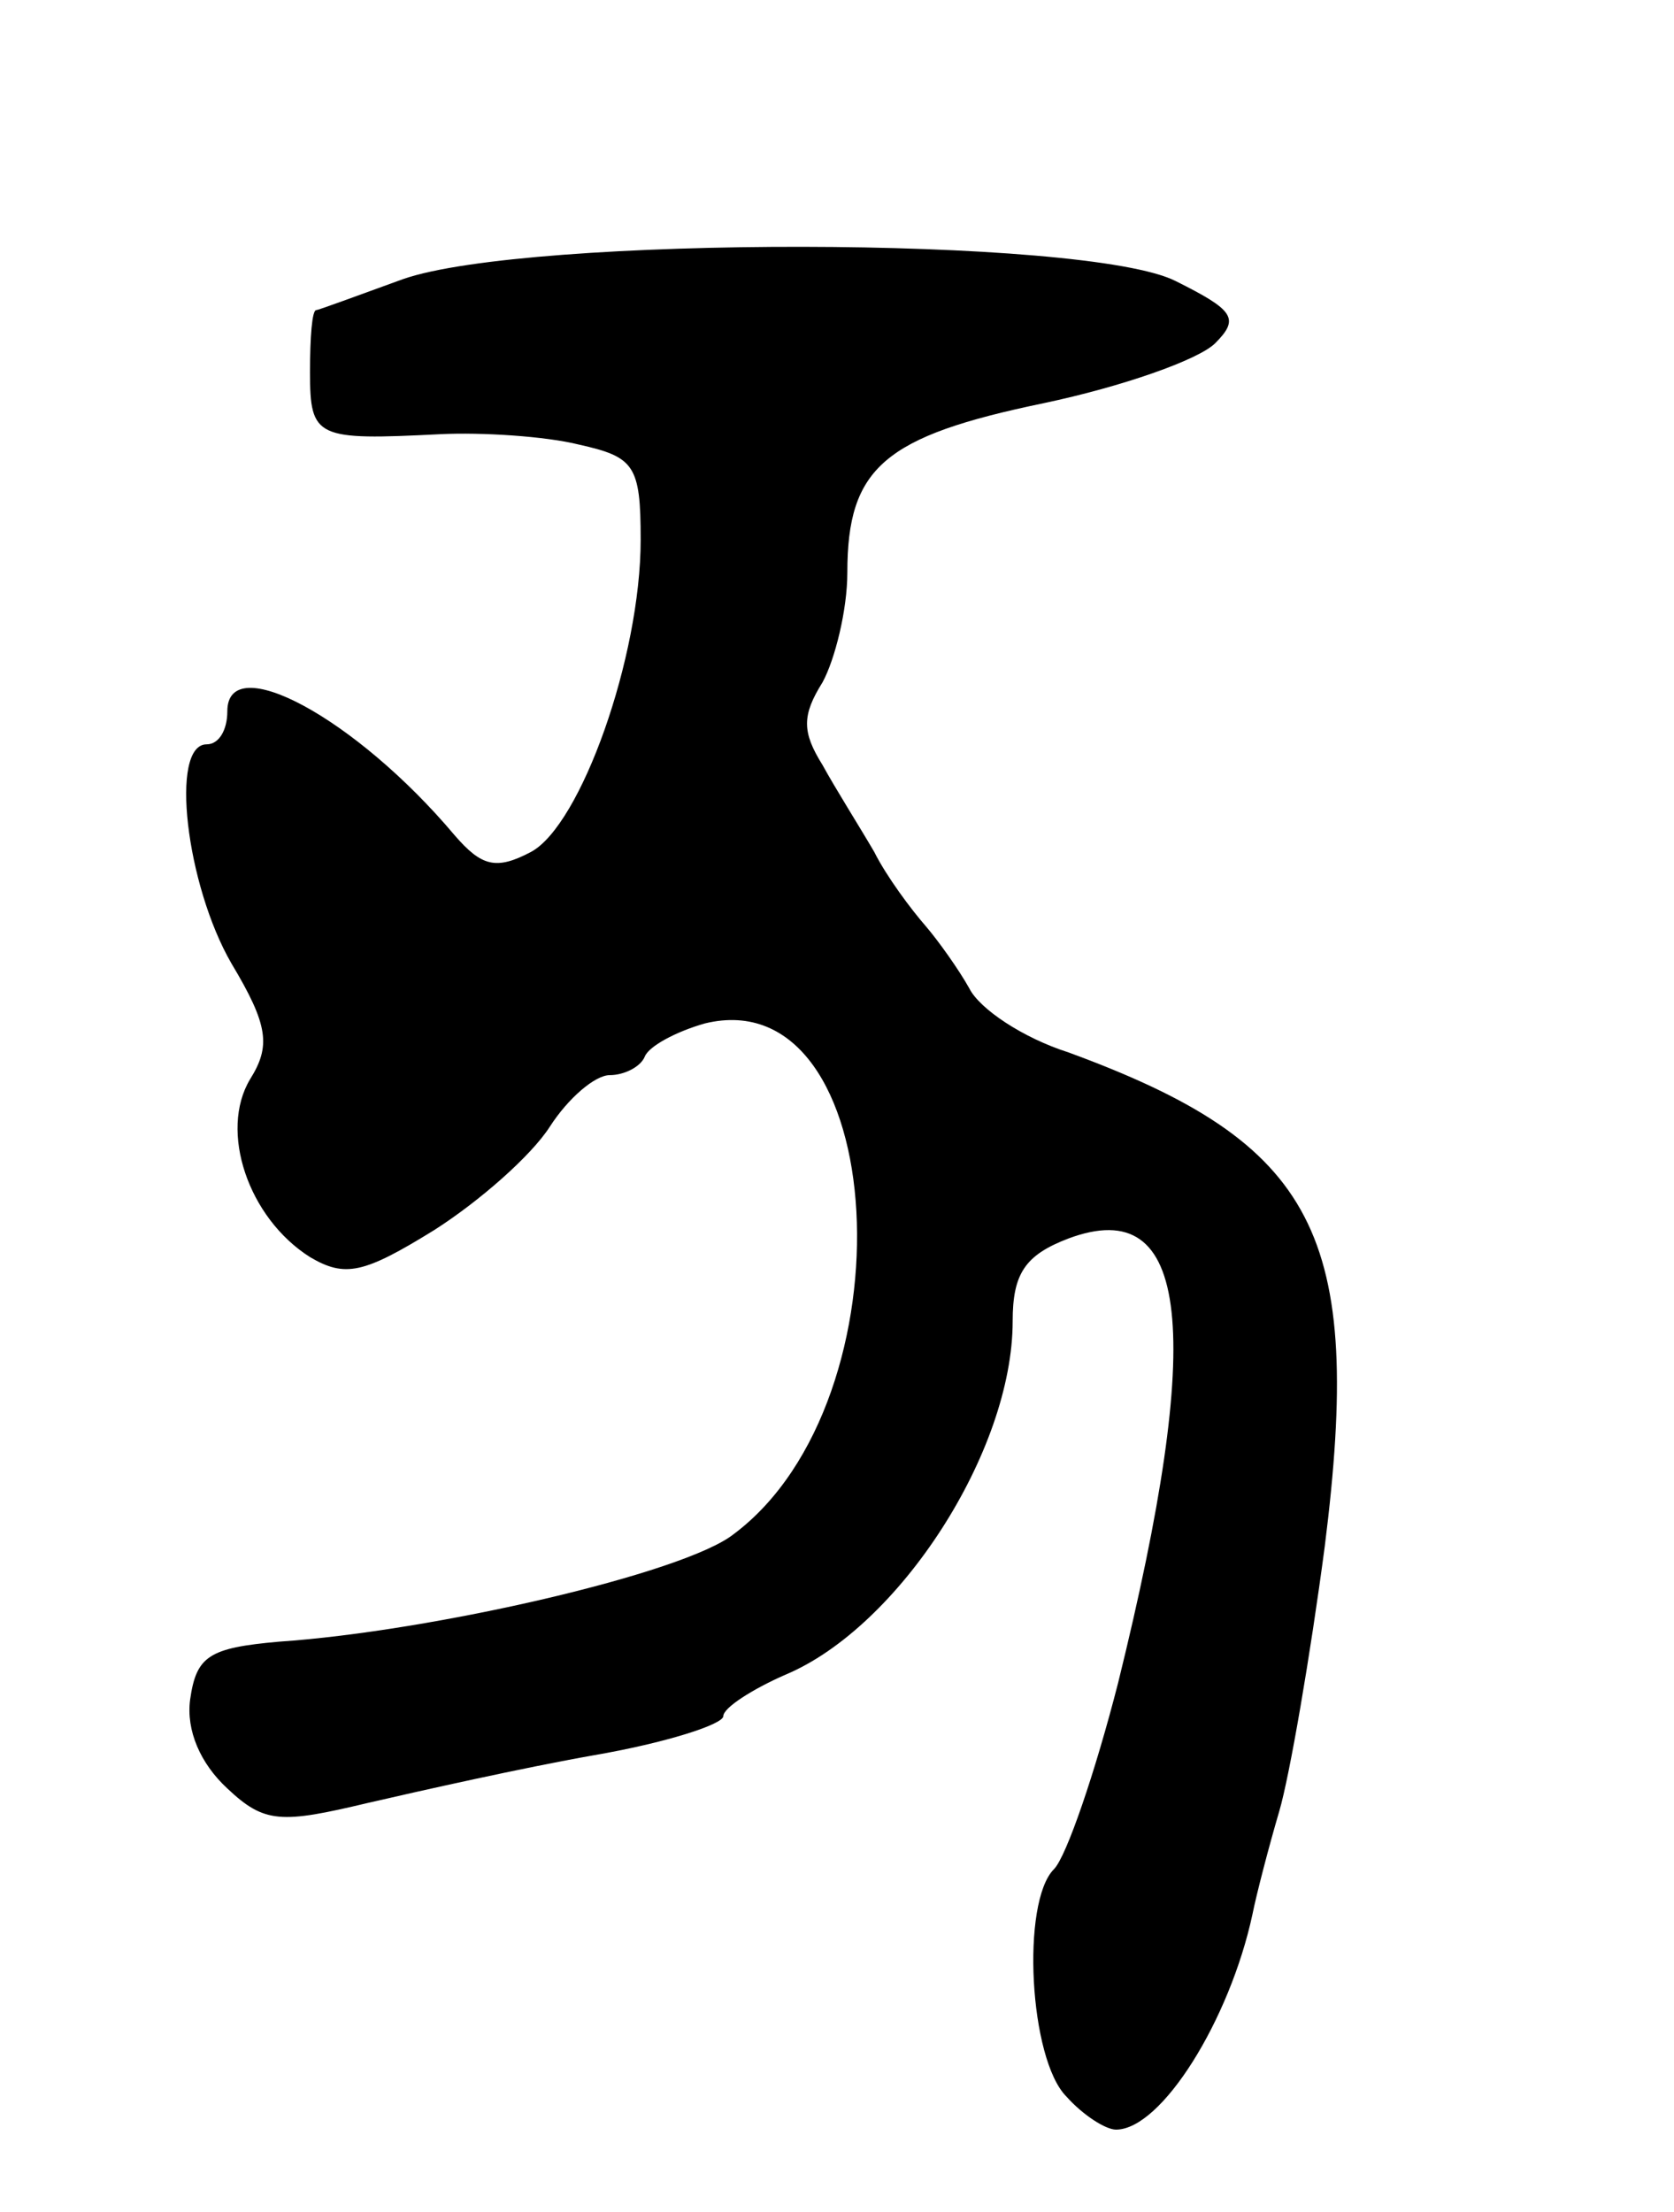 <svg version="1.0" xmlns="http://www.w3.org/2000/svg"
 width="81pt" height="107pt" viewBox="0 0 81 107"
 preserveAspectRatio="xMidYMid meet">
<g transform="translate(0,107) scale(0.1,-0.1)"
fill="#000000" stroke="none">
<path d="M195 935 c-22 -8 -41 -15 -42 -15 -2 0 -3 -13 -3 -30 0 -32 3 -33 63
-30 20 1 51 -1 67 -5 27 -6 30 -10 30 -46 0 -57 -29 -138 -53 -151 -17 -9 -24
-7 -37 8 -48 57 -110 90 -110 60 0 -9 -4 -16 -10 -16 -18 0 -10 -68 12 -106
18 -30 19 -40 9 -56 -15 -25 -1 -67 29 -86 17 -10 26 -8 60 13 22 14 47 36 56
50 9 14 22 25 29 25 7 0 15 4 17 9 2 5 15 12 29 16 90 22 101 -182 14 -247
-24 -19 -146 -47 -220 -52 -34 -3 -40 -7 -43 -28 -2 -15 5 -31 18 -43 18 -17
26 -17 68 -7 26 6 75 17 109 23 35 6 63 15 63 19 0 4 14 13 30 20 55 23 110
108 110 171 0 23 6 32 27 40 59 22 66 -45 24 -215 -11 -43 -25 -84 -31 -90
-16 -16 -12 -92 6 -110 8 -9 19 -16 24 -16 22 0 55 53 66 104 2 10 8 33 13 50
5 17 15 75 22 128 19 151 -4 195 -124 239 -22 7 -43 21 -48 31 -5 9 -15 23
-21 30 -7 8 -19 24 -25 36 -7 12 -19 31 -25 42 -10 16 -10 24 0 40 6 11 12 35
12 53 0 51 18 66 95 82 38 8 75 21 83 29 12 12 9 16 -19 30 -43 22 -314 22
-374 1z"/>
</g>
</svg>
